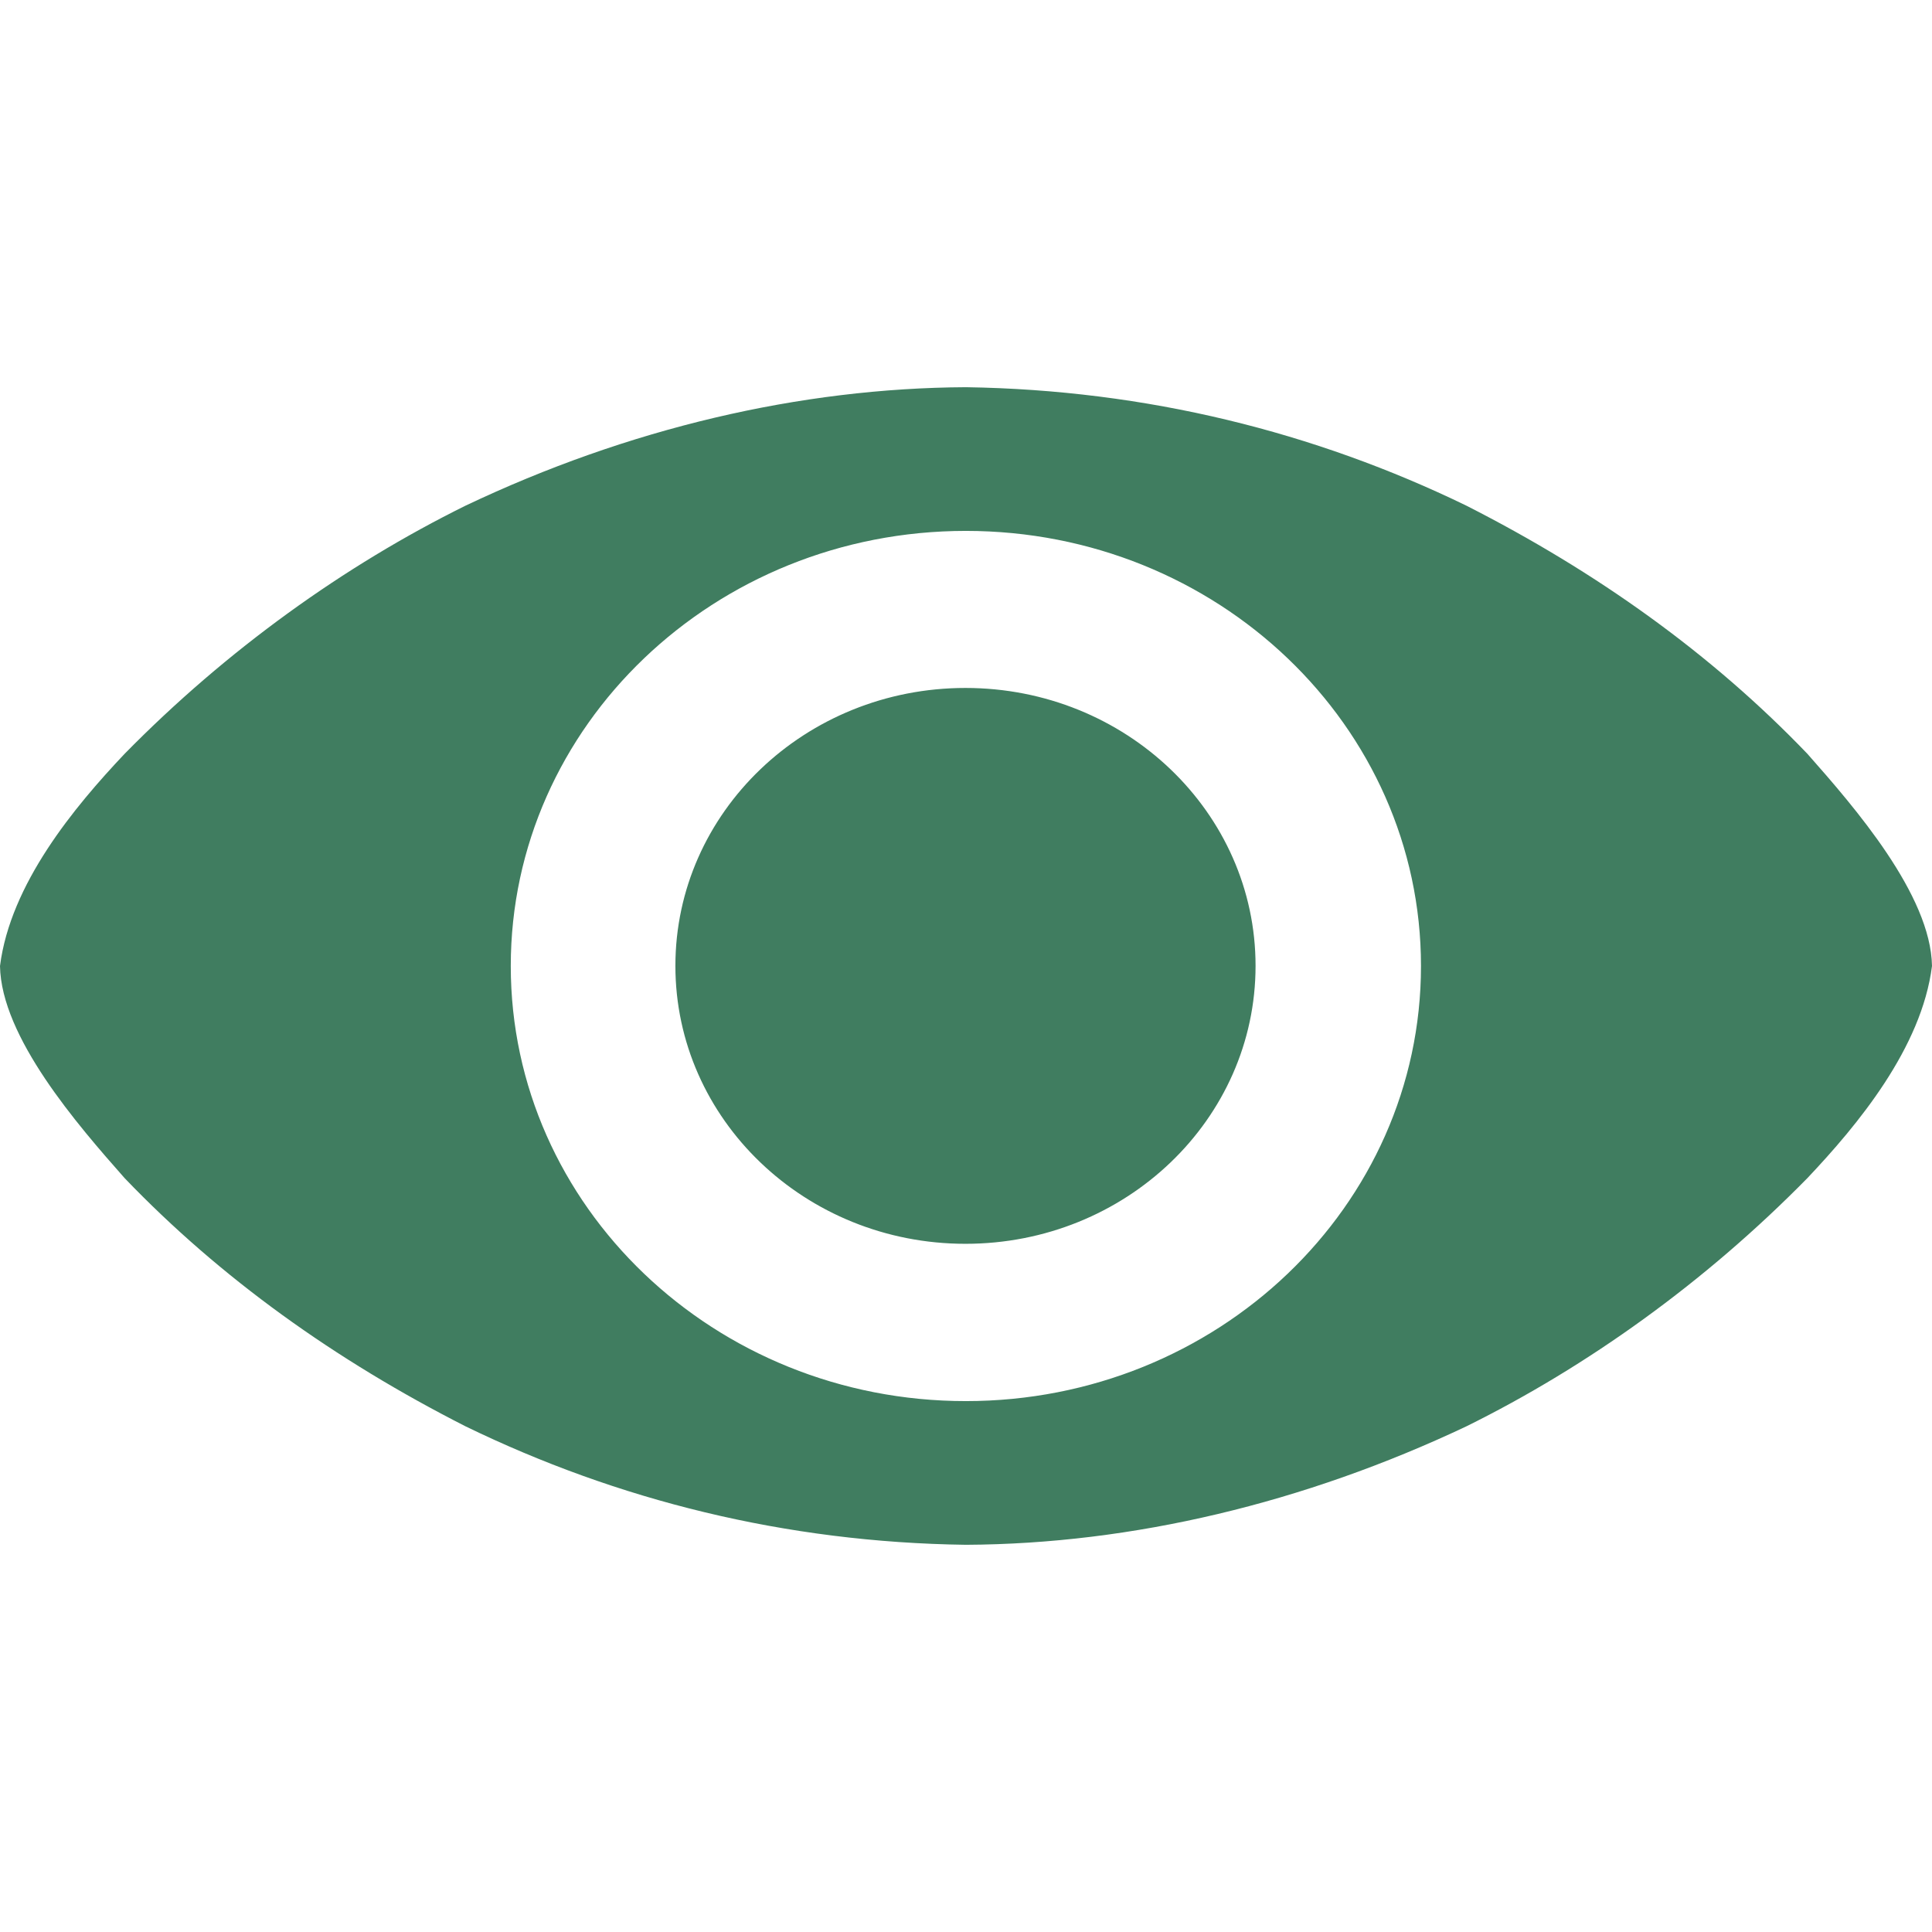 <svg width="24" height="24" viewBox="0 0 24 24" fill="none" xmlns="http://www.w3.org/2000/svg">
<g clip-path="url(#clip0)">
<path d="M15.597 11.998C15.597 13.905 13.984 15.451 11.993 15.451C10.003 15.451 8.39 13.905 8.39 11.998C8.39 10.092 10.003 8.546 11.993 8.546C13.984 8.546 15.597 10.092 15.597 11.998ZM12 4.81C9.94 4.82 7.804 5.321 5.782 6.282C4.281 7.024 2.818 8.071 1.548 9.364C0.924 10.024 0.129 10.98 0 12C0.015 12.883 0.963 13.973 1.548 14.635C2.739 15.877 4.164 16.895 5.782 17.718C7.667 18.634 9.754 19.16 12 19.19C14.062 19.18 16.198 18.673 18.217 17.718C19.718 16.976 21.182 15.928 22.452 14.635C23.076 13.975 23.871 13.019 24 12C23.985 11.116 23.037 10.026 22.452 9.364C21.261 8.122 19.836 7.105 18.217 6.282C16.333 5.367 14.241 4.844 12 4.81ZM11.998 6.595C15.121 6.595 17.652 9.015 17.652 12C17.652 14.986 15.121 17.405 11.998 17.405C8.876 17.405 6.345 14.986 6.345 12C6.345 9.015 8.876 6.595 11.998 6.595Z" fill="#407D60"/>
</g>
<defs>
<clipPath id="clip0">
<rect width="24" height="24" fill="white"/>
</clipPath>
</defs>
</svg>
